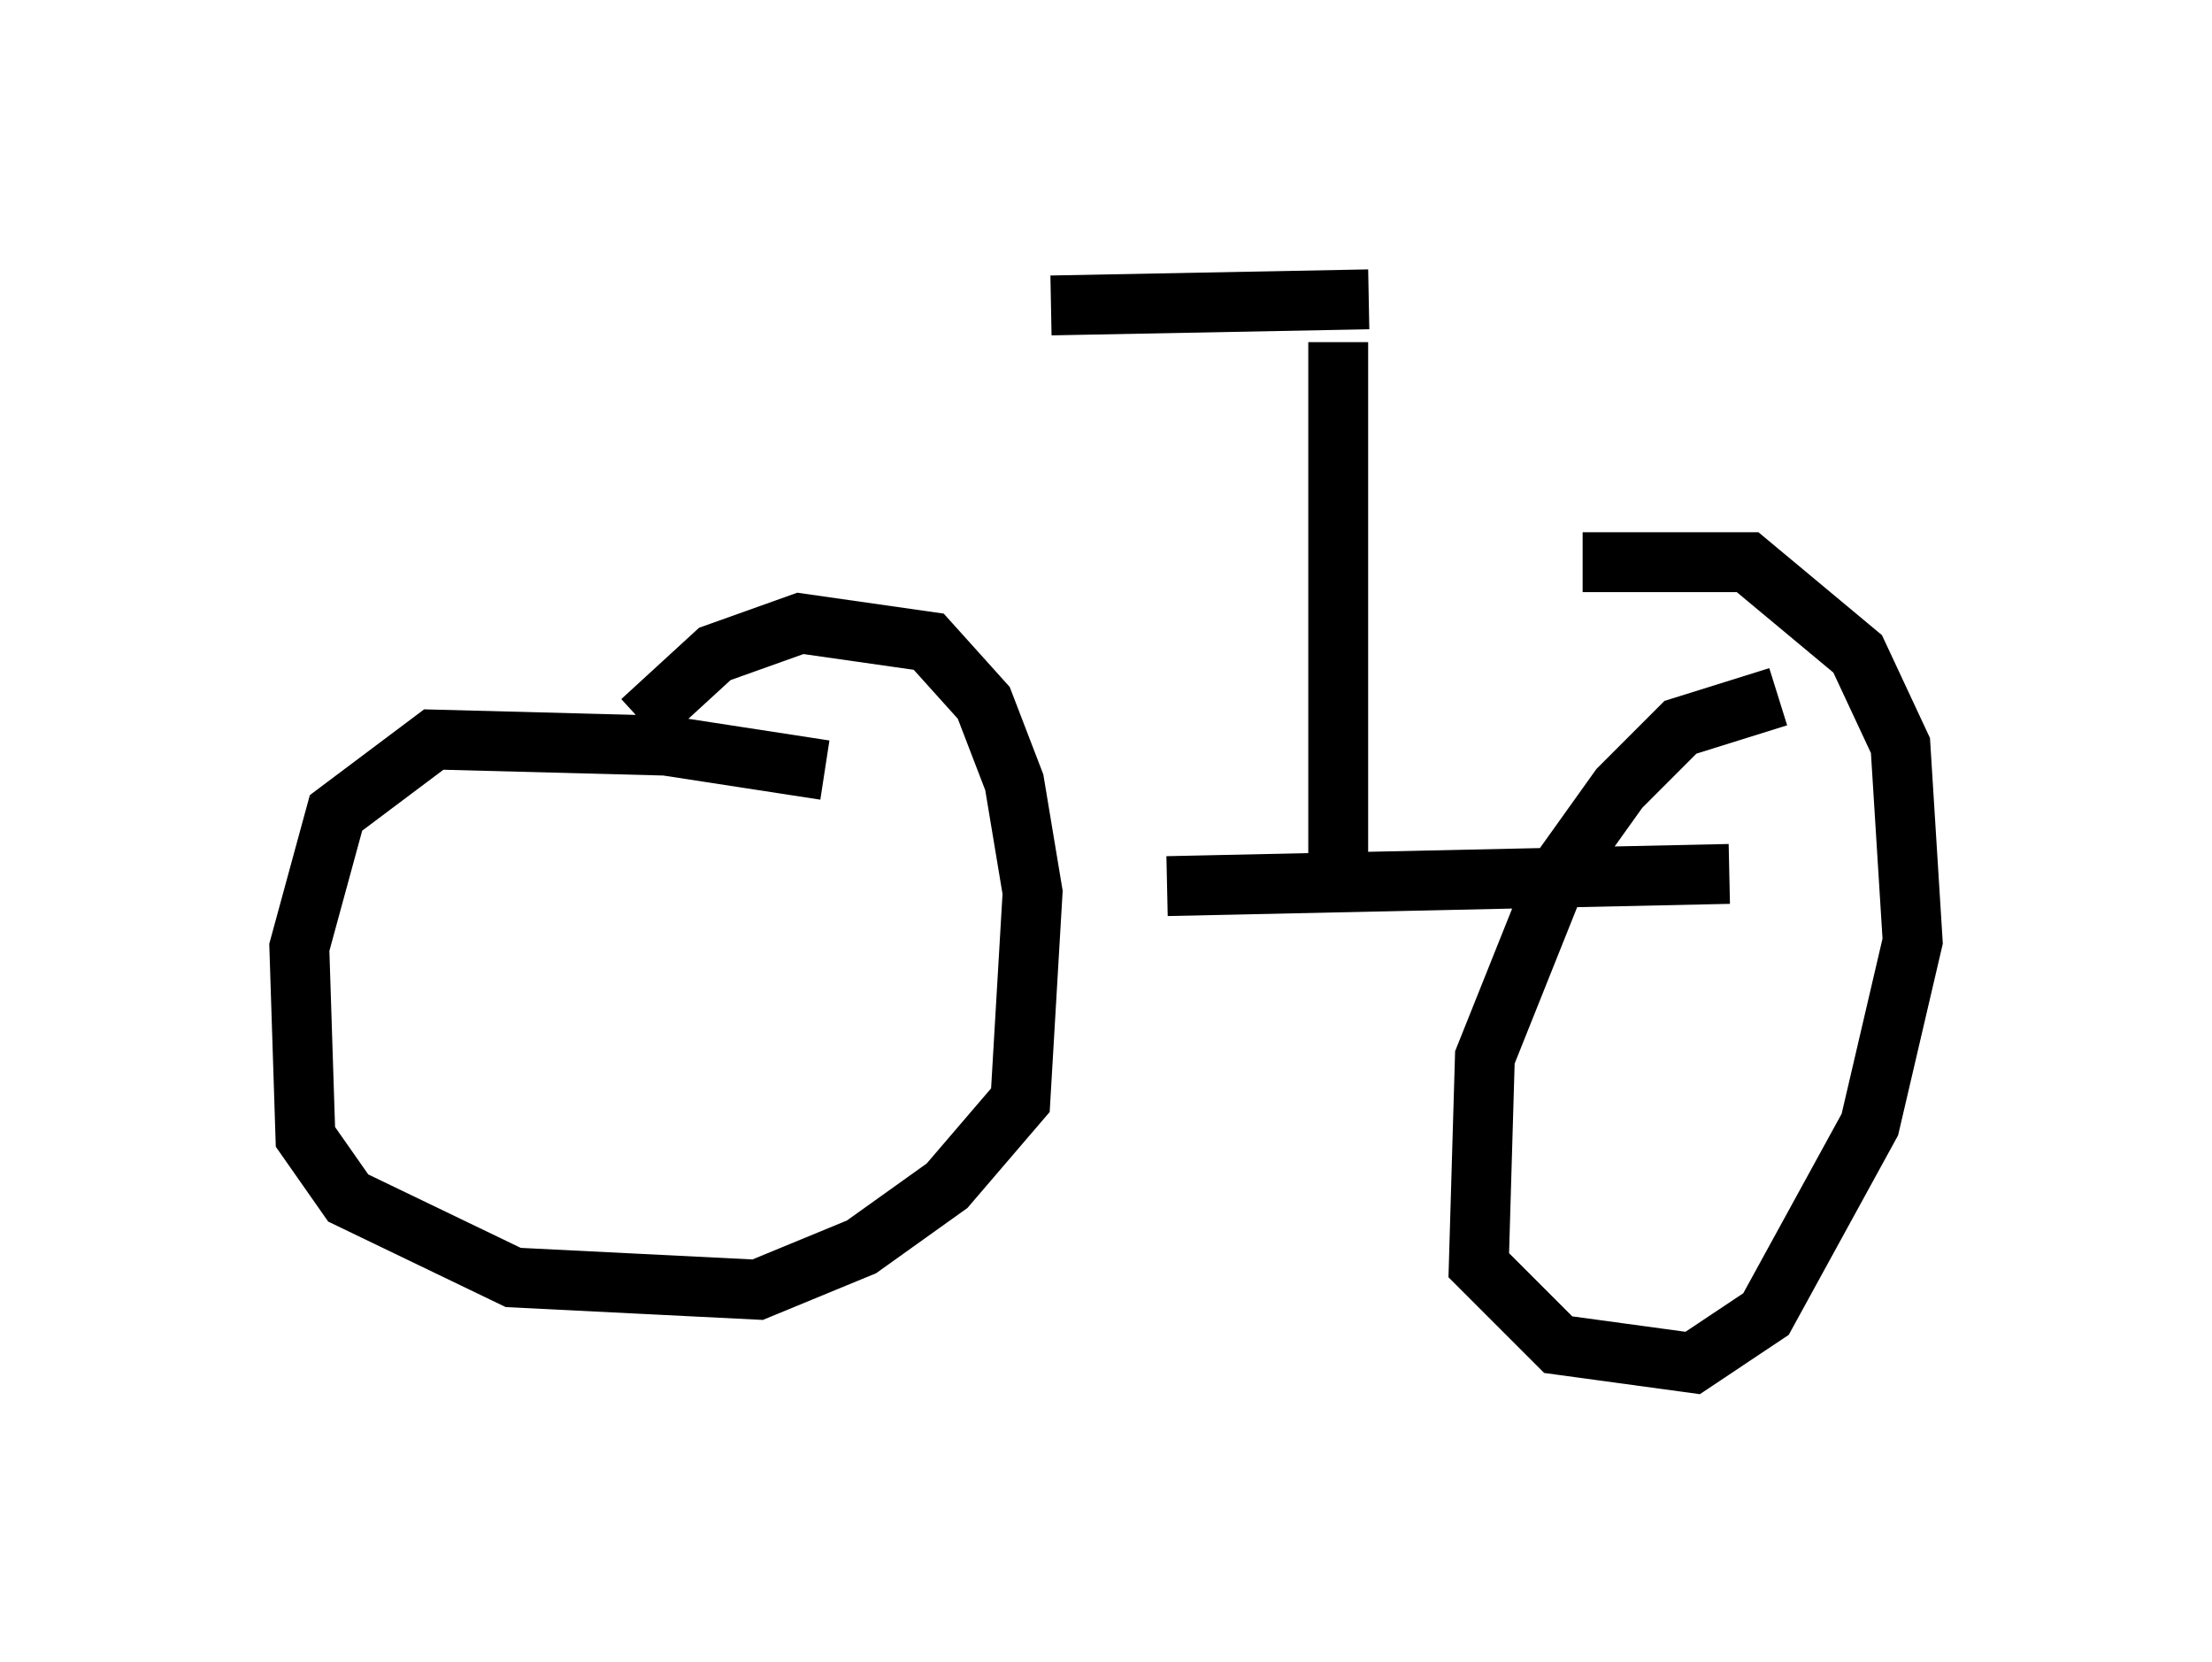 <?xml version="1.0" encoding="utf-8" ?>
<svg baseProfile="full" height="27.763" version="1.1" width="36.95" xmlns="http://www.w3.org/2000/svg" xmlns:ev="http://www.w3.org/2001/xml-events" xmlns:xlink="http://www.w3.org/1999/xlink"><defs /><rect fill="white" height="27.763" width="36.95" x="0" y="0" /><path d="M14.596, 13.371 m-0.817, -0.51 l-2.654, -0.408 -3.879, -0.102 l-1.633, 1.225 -0.613, 2.246 l0.102, 3.165 0.715, 1.021 l2.756, 1.327 4.083, 0.204 l1.735, -0.715 1.429, -1.021 l1.225, -1.429 0.204, -3.471 l-0.306, -1.838 -0.51, -1.327 l-0.919, -1.021 -2.144, -0.306 l-1.429, 0.51 -1.225, 1.123 m18.988, -0.408 l-1.633, 0.51 -1.021, 1.021 l-1.021, 1.429 -1.225, 3.063 l-0.102, 3.471 1.327, 1.327 l2.246, 0.306 1.225, -0.817 l1.735, -3.165 0.715, -3.063 l-0.204, -3.267 -0.715, -1.531 l-1.838, -1.531 -2.756, 0.0 m-6.942, 5.41 l9.392, -0.204 m-6.533, -0.306 l0.0, -8.575 m0.51, -0.715 l-5.308, 0.102 " fill="none" stroke="black" stroke-width="1" /></svg>